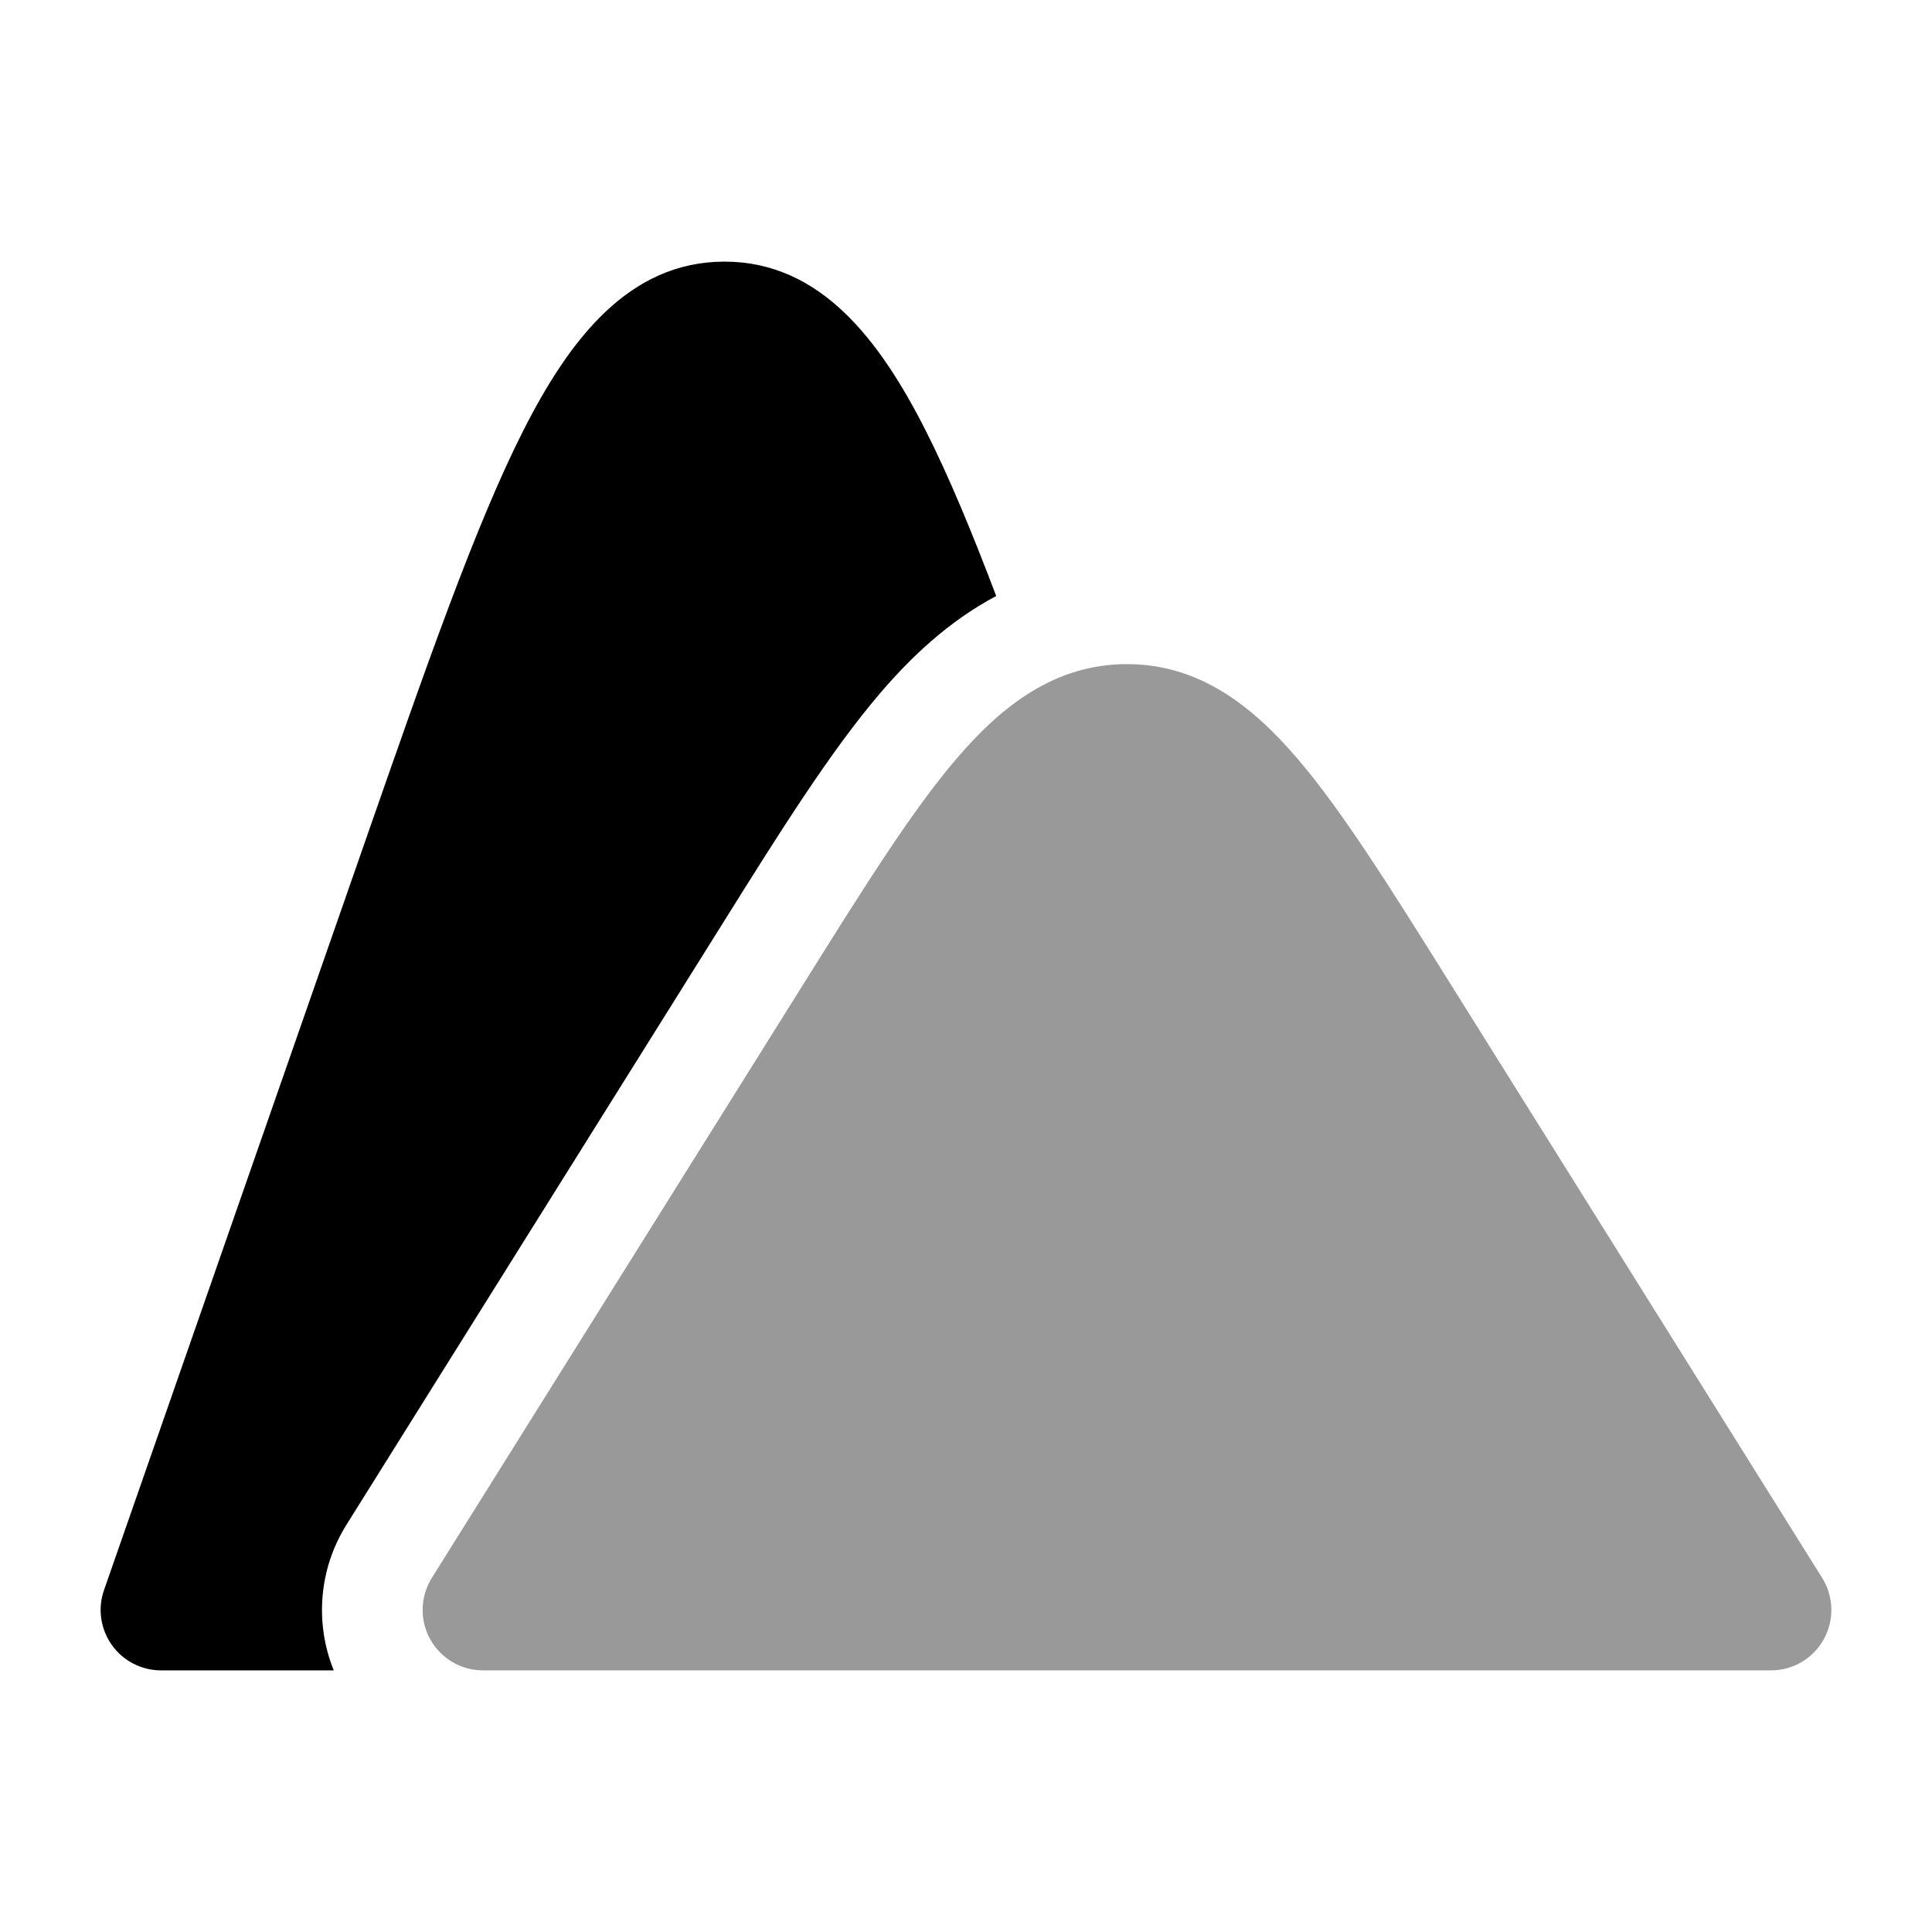 <svg width="24" height="24" viewBox="0 0 24 24" xmlns="http://www.w3.org/2000/svg">
<path opacity="0.4" d="M11.88 9.427C12.454 8.755 13.114 8.25 14 8.25C14.886 8.25 15.546 8.755 16.12 9.427C16.678 10.08 17.274 11.033 18.008 12.206L18.008 12.206L22.636 19.602C22.78 19.833 22.788 20.125 22.656 20.363C22.524 20.602 22.273 20.75 22 20.75H6C5.727 20.75 5.476 20.602 5.344 20.363C5.212 20.125 5.22 19.833 5.364 19.602L9.992 12.206C10.726 11.033 11.322 10.08 11.88 9.427Z" fill="currentColor"/>
<path d="M9 3.25C7.808 3.25 7.071 4.223 6.5 5.35C5.907 6.521 5.305 8.247 4.538 10.446L1.292 19.753C1.212 19.982 1.248 20.236 1.389 20.434C1.529 20.632 1.757 20.75 2 20.75H4.146C3.907 20.16 3.962 19.486 4.305 18.939L8.978 11.47C9.674 10.357 10.311 9.339 10.93 8.615C11.303 8.178 11.776 7.721 12.375 7.404C12.07 6.598 11.784 5.911 11.5 5.35C10.929 4.223 10.192 3.25 9 3.25Z" fill="currentColor"/>
</svg>
